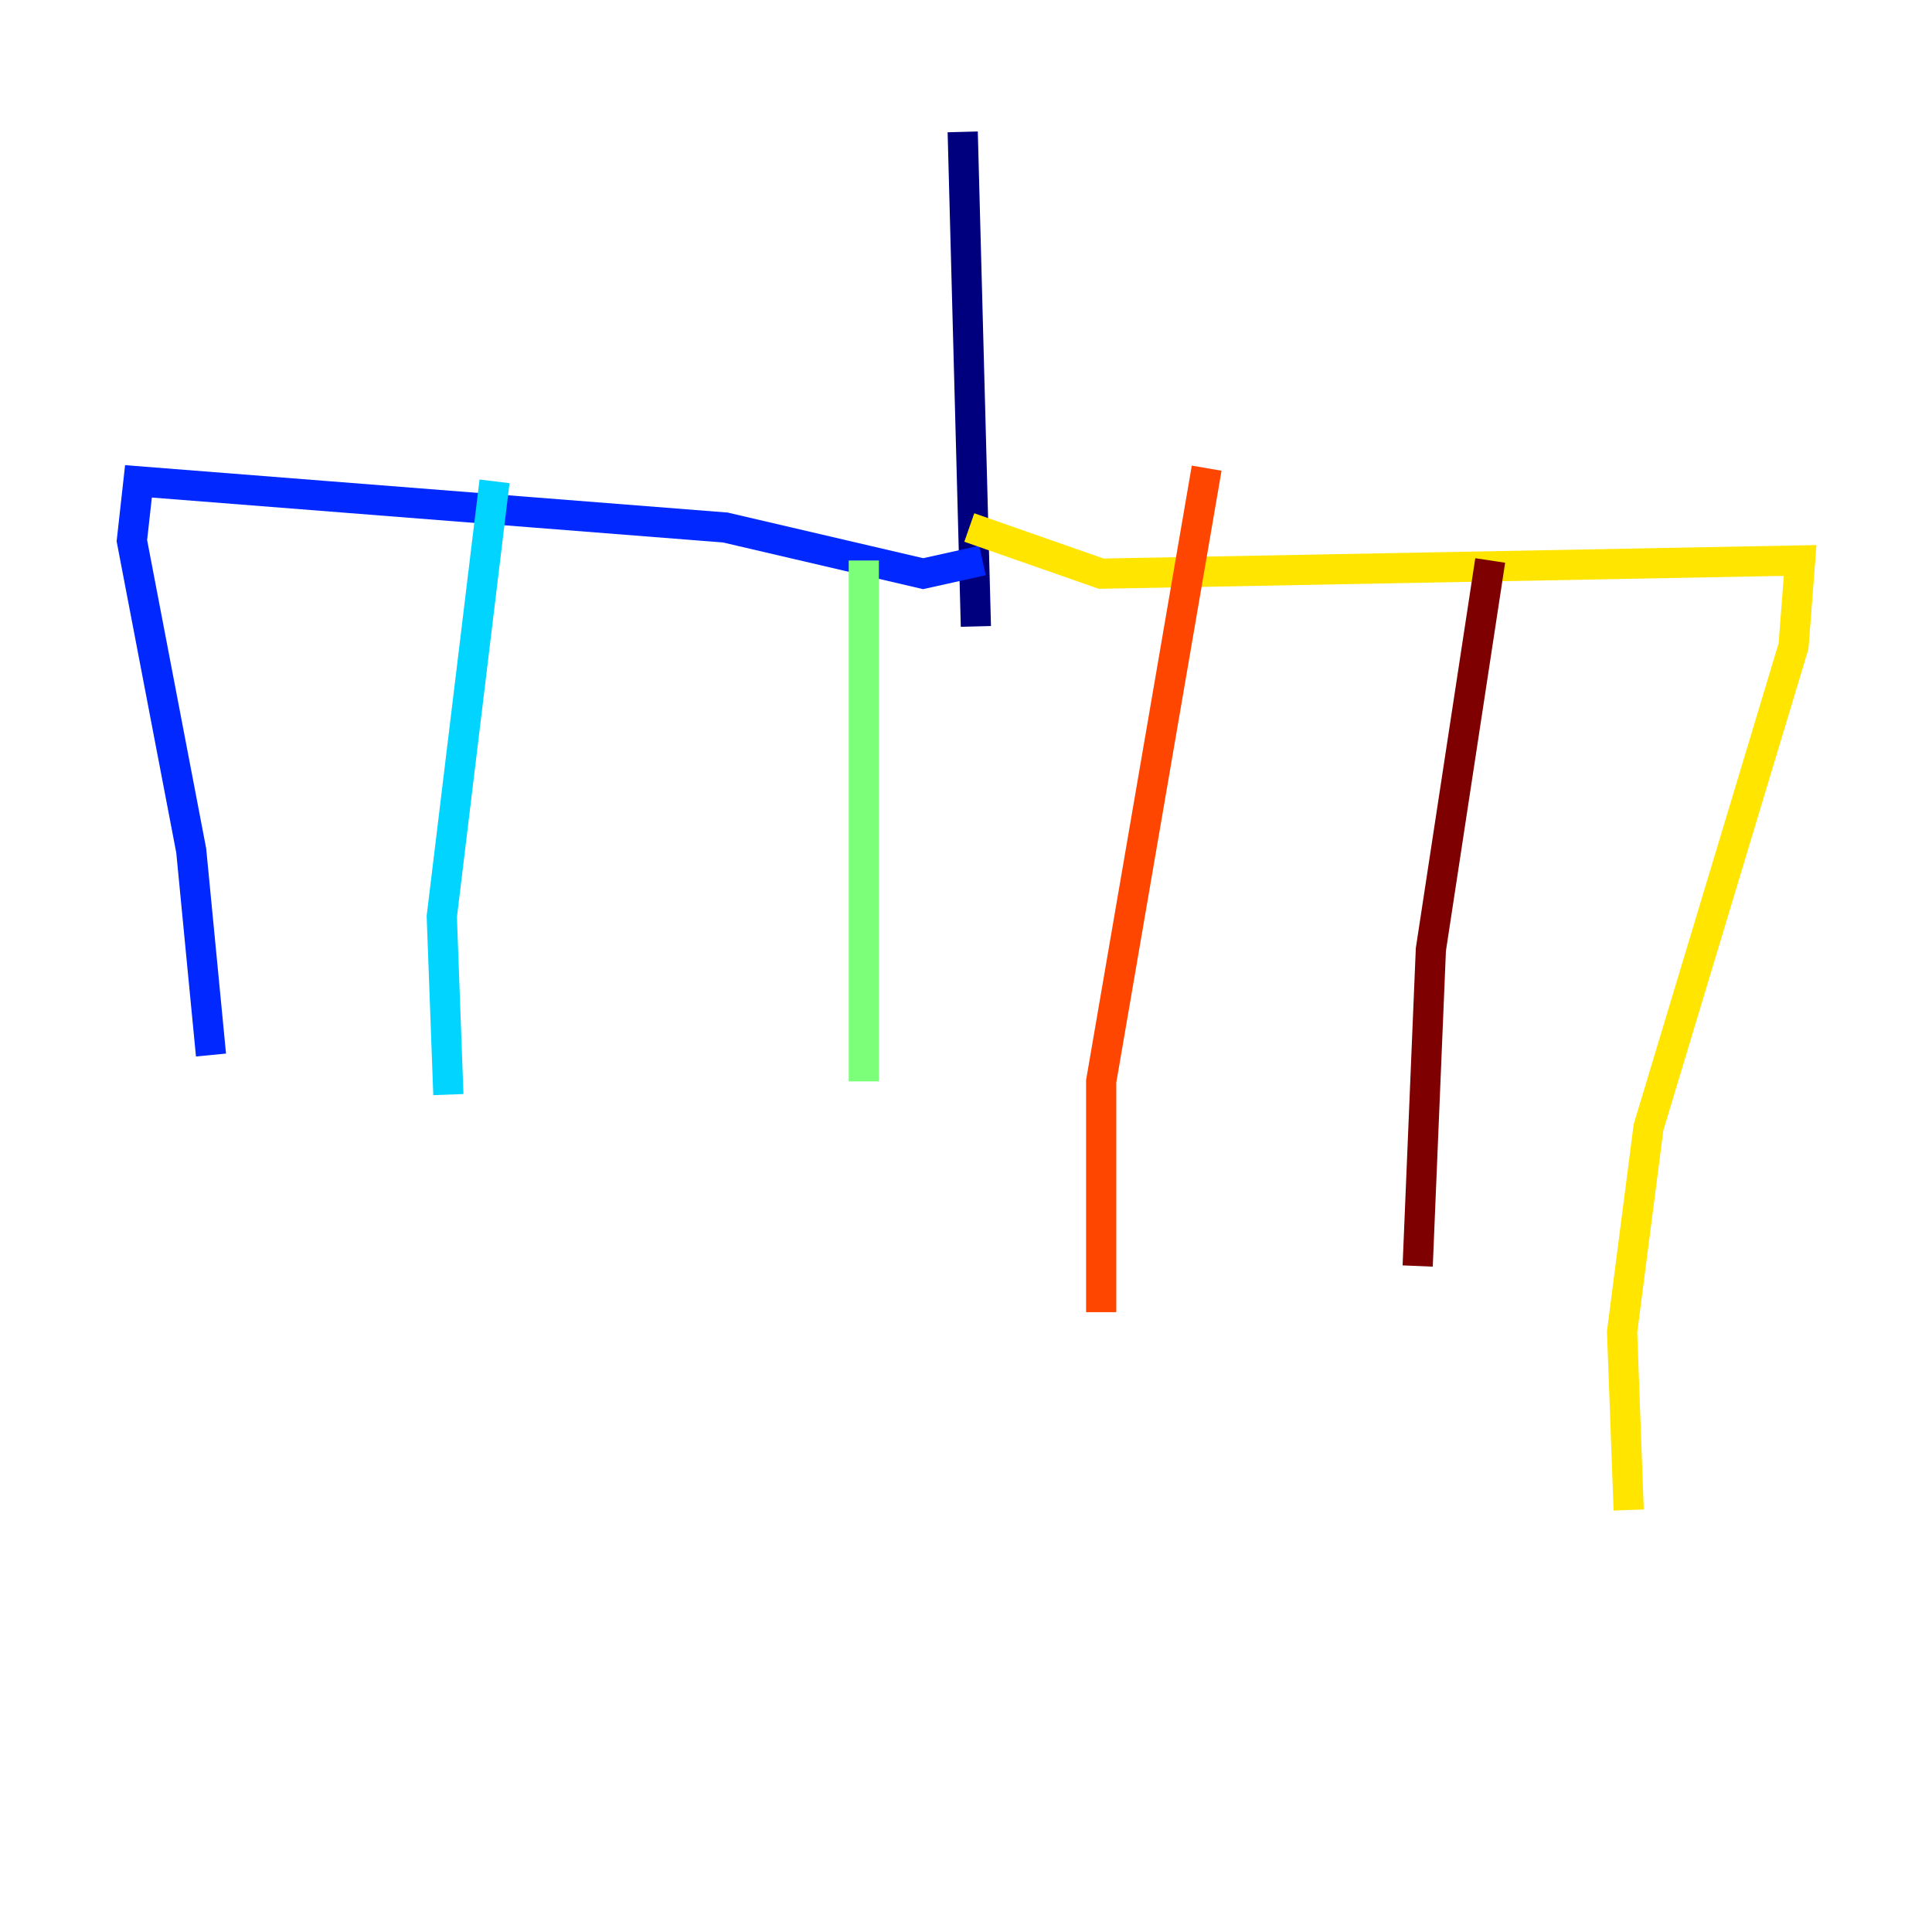 <?xml version="1.0" encoding="utf-8" ?>
<svg baseProfile="tiny" height="128" version="1.2" viewBox="0,0,128,128" width="128" xmlns="http://www.w3.org/2000/svg" xmlns:ev="http://www.w3.org/2001/xml-events" xmlns:xlink="http://www.w3.org/1999/xlink"><defs /><polyline fill="none" points="63.782,8.737 64.655,41.502" stroke="#00007f" stroke-width="2" /><polyline fill="none" points="65.092,37.133 61.16,38.007 48.055,34.949 9.174,31.891 8.737,35.822 12.669,56.355 13.979,69.898" stroke="#0028ff" stroke-width="2" /><polyline fill="none" points="32.764,31.891 29.27,60.724 29.706,72.519" stroke="#00d4ff" stroke-width="2" /><polyline fill="none" points="57.229,37.133 57.229,71.645" stroke="#7cff79" stroke-width="2" /><polyline fill="none" points="64.218,34.949 72.956,38.007 119.263,37.133 118.826,42.812 109.215,74.703 107.468,88.246 107.904,100.041" stroke="#ffe500" stroke-width="2" /><polyline fill="none" points="79.945,31.017 72.956,71.645 72.956,86.935" stroke="#ff4600" stroke-width="2" /><polyline fill="none" points="98.73,37.133 94.799,62.908 93.925,83.877" stroke="#7f0000" stroke-width="2" /></svg>
